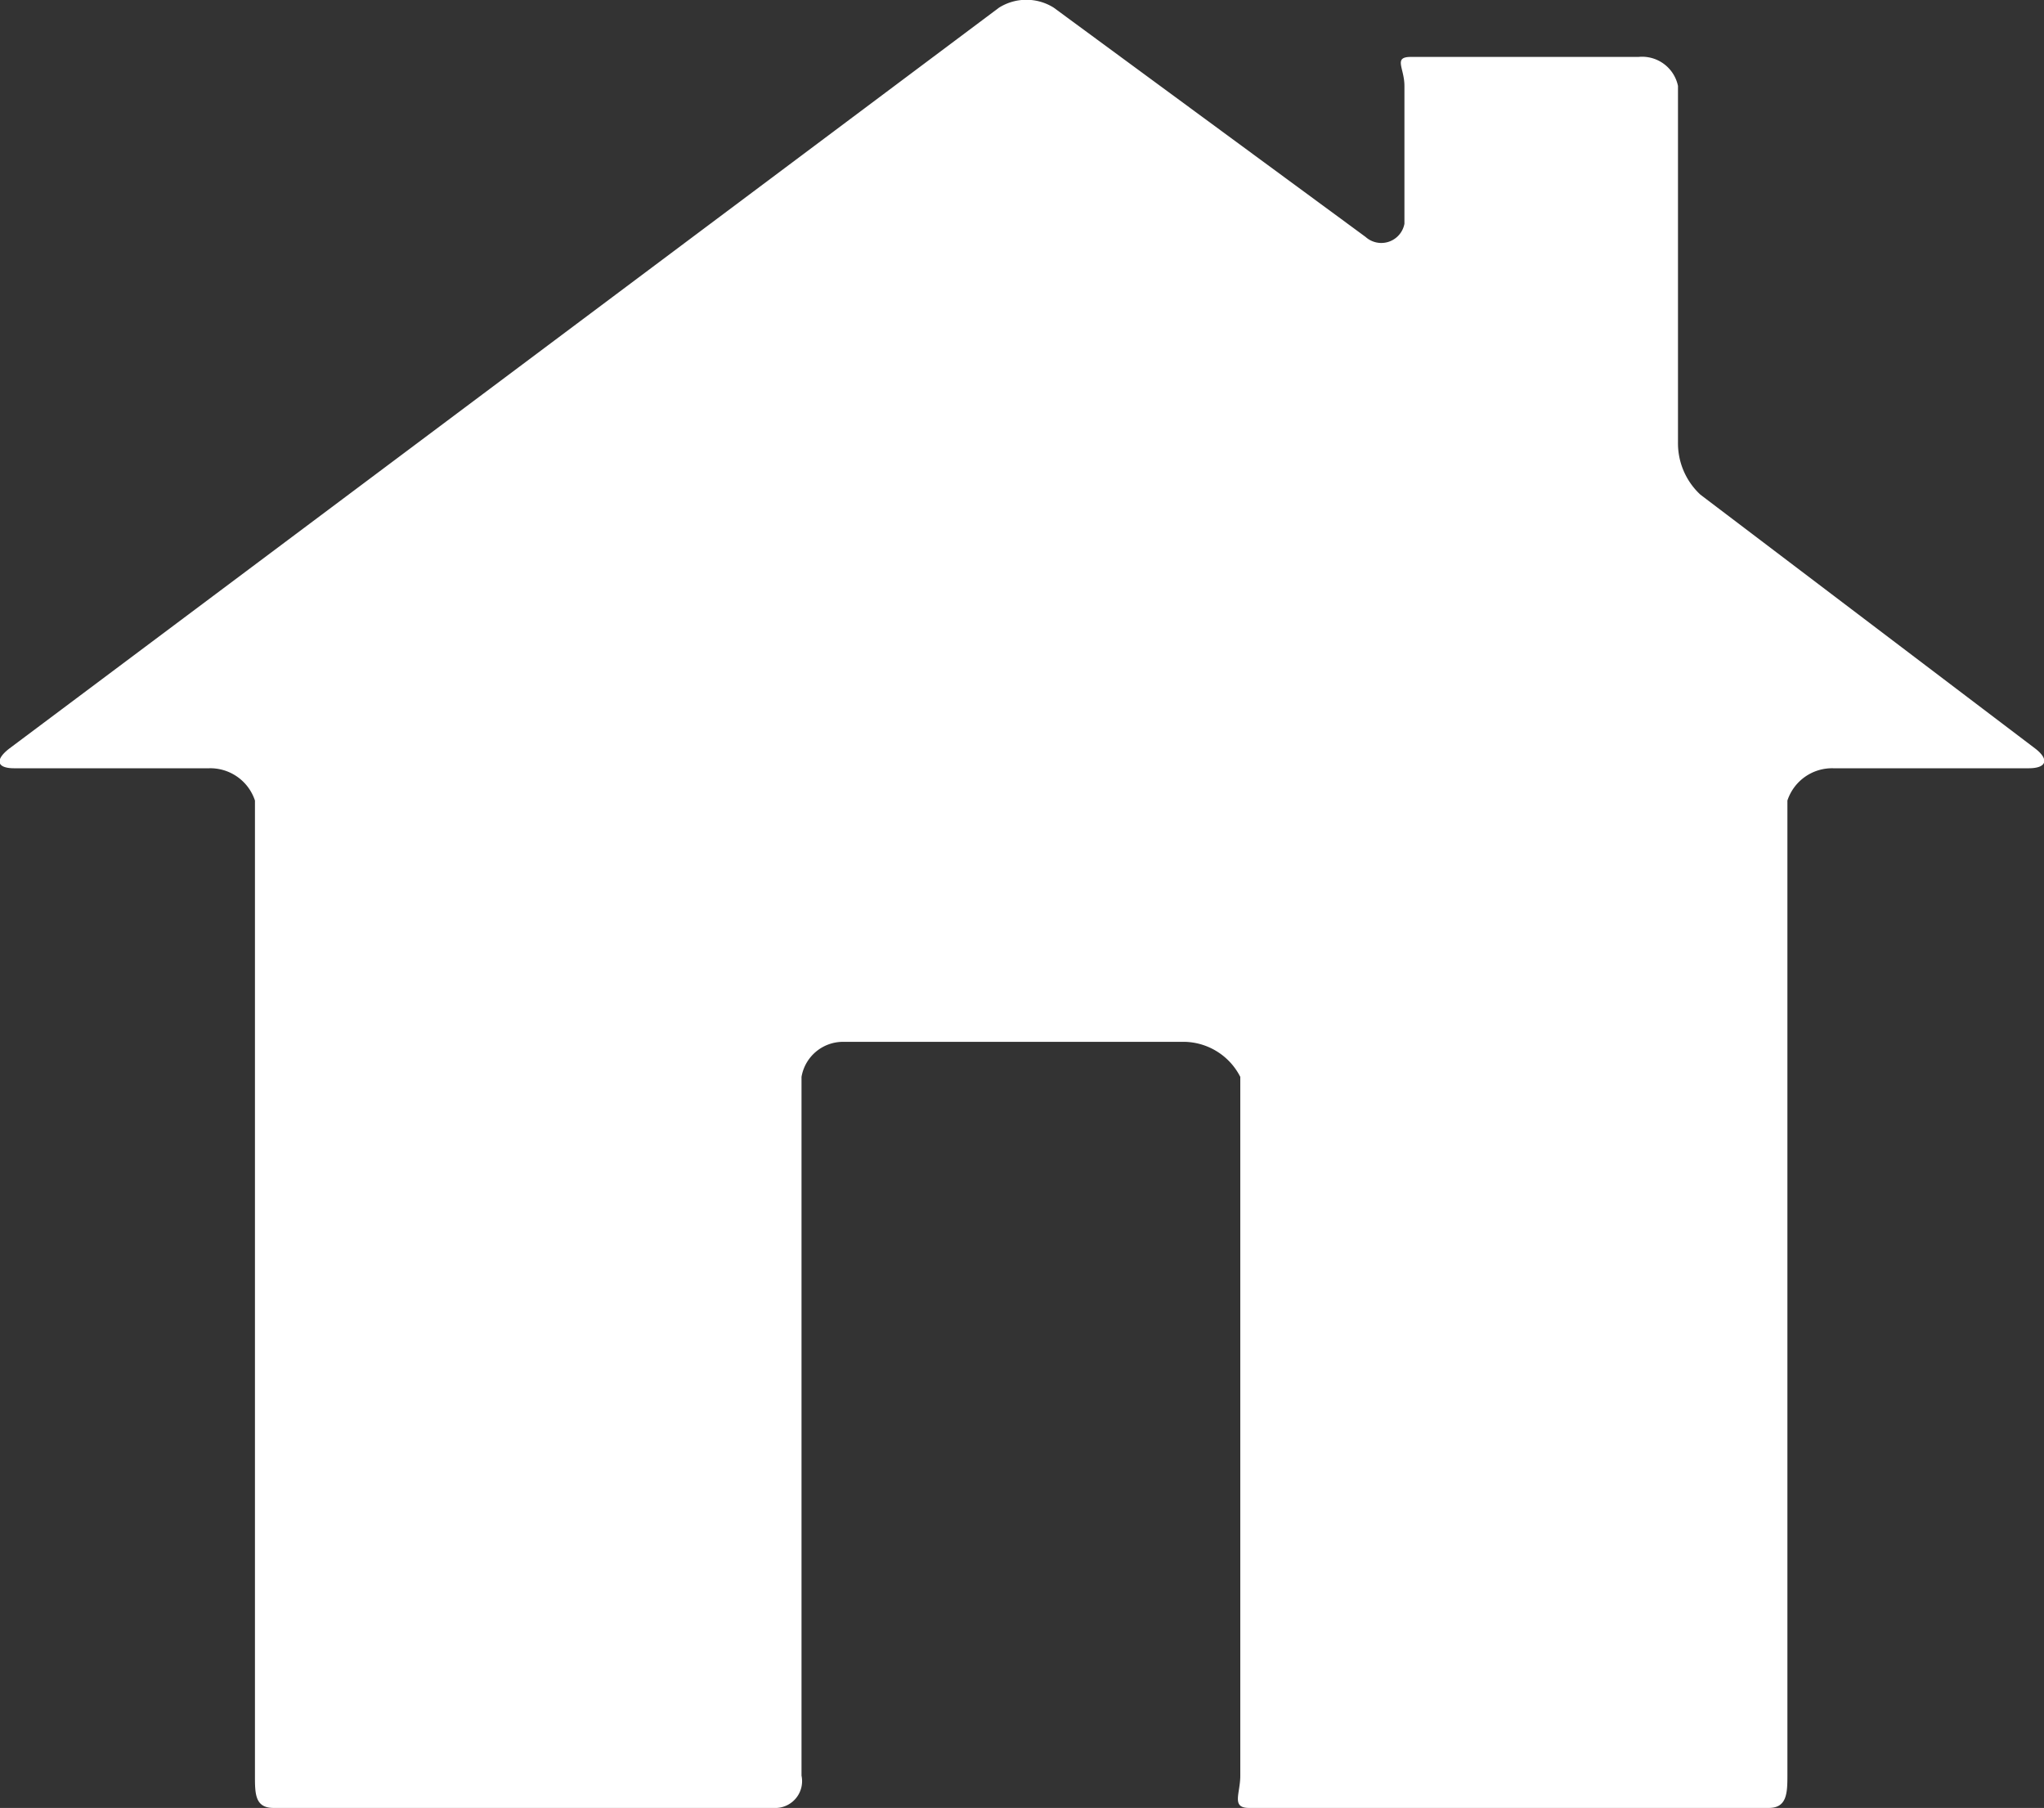 <svg id="Layer_1" data-name="Layer 1" xmlns="http://www.w3.org/2000/svg" viewBox="0 0 37.36 33.04"><rect x="0" y="0" width="37.36" height="33.04" fill="#333333" stroke="none"/><defs><style>.cls-1{fill:#fff;}</style></defs><title>home icon</title><path class="cls-1" d="M2290.41,32c0.33,0,.38-0.16.12-0.36L2284.41,27a1.28,1.28,0,0,1-.41-0.95V19.53a0.67,0.67,0,0,0-.72-0.53h-4.16c-0.33,0-.12.2-0.12,0.53v2.52a0.43,0.43,0,0,1-.71.24l-5.7-4.19a0.94,0.94,0,0,0-1,0L2253.5,31.64c-0.26.2-.24,0.36,0.09,0.36h3.56a0.86,0.86,0,0,1,.84.59V50.41c0,0.33,0,.59.34,0.59h9.2a0.49,0.49,0,0,0,.45-0.59V37.64a0.77,0.77,0,0,1,.73-0.64H2275a1.17,1.17,0,0,1,1,.64V50.41c0,0.33-.17.59,0.16,0.59h9.5c0.33,0,.34-0.27.34-0.59V32.59a0.86,0.86,0,0,1,.84-0.59h3.56Z" transform="translate(-2253.33 -17.96)"/></svg>